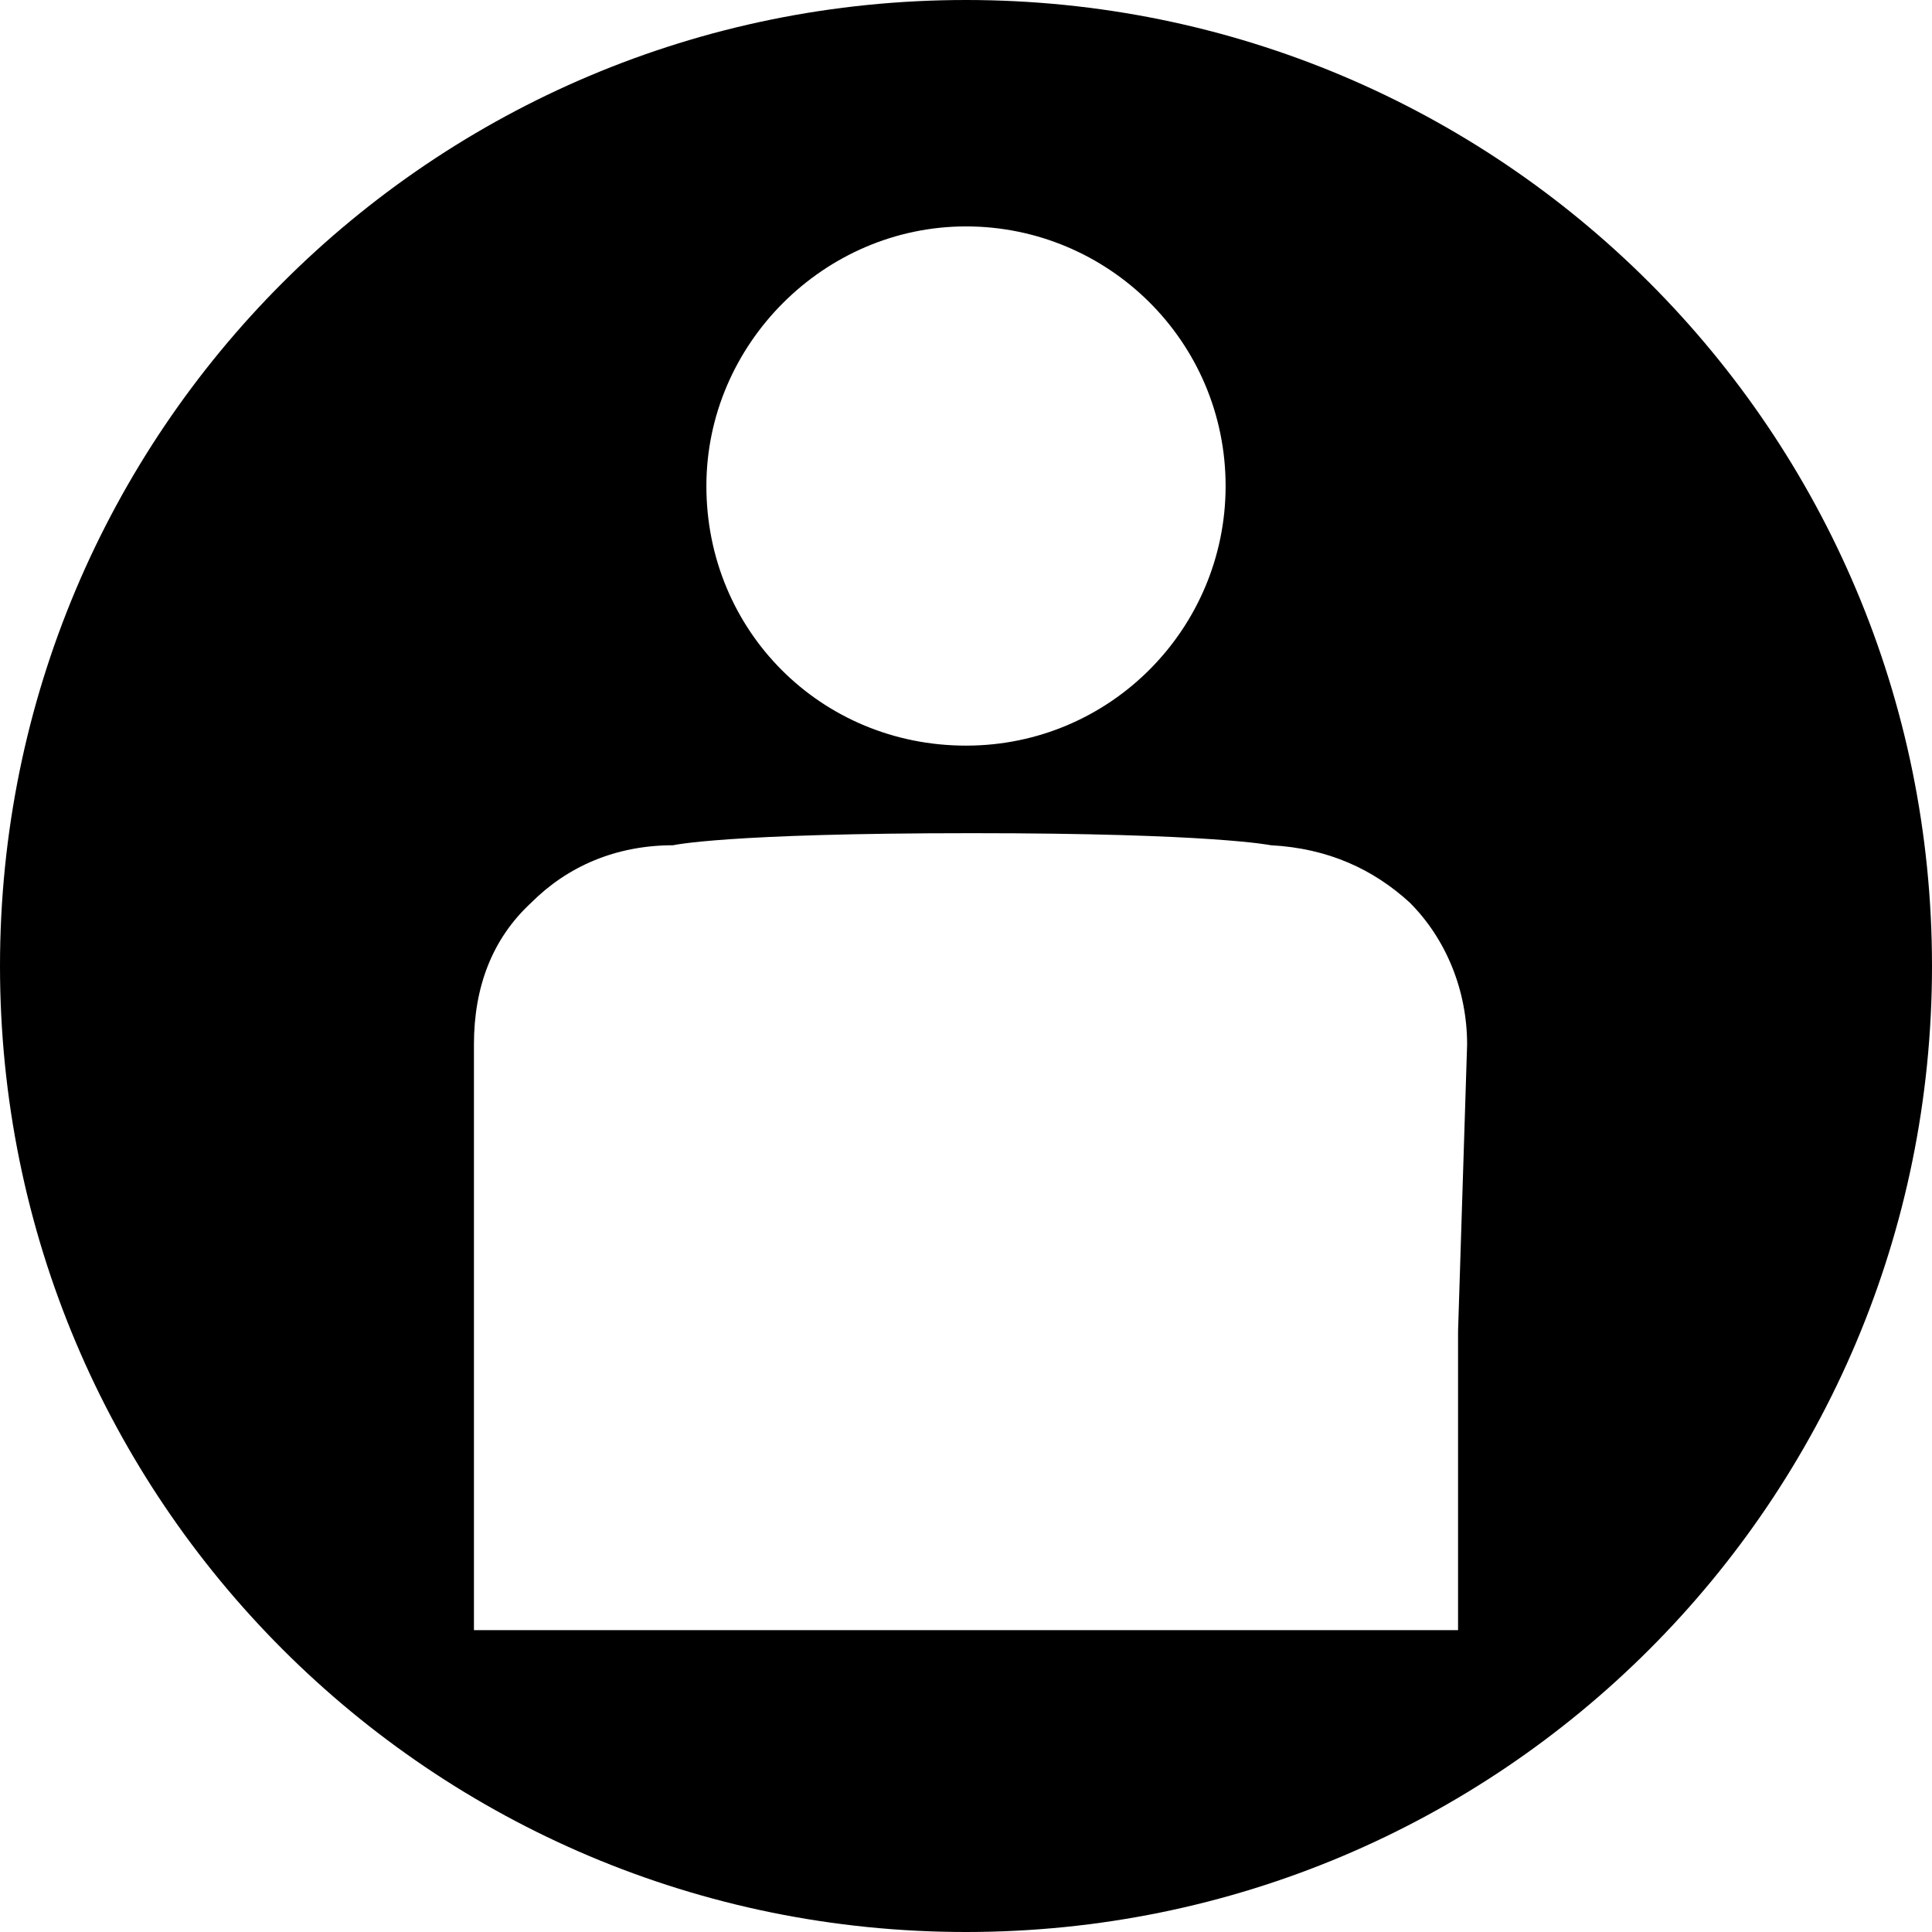 <?xml version="1.0" encoding="utf-8"?>
<!-- Generator: Adobe Illustrator 19.1.0, SVG Export Plug-In . SVG Version: 6.00 Build 0)  -->
<!DOCTYPE svg PUBLIC "-//W3C//DTD SVG 1.1//EN" "http://www.w3.org/Graphics/SVG/1.1/DTD/svg11.dtd">
<svg version="1.1" id="Ebene_1" xmlns="http://www.w3.org/2000/svg" xmlns:xlink="http://www.w3.org/1999/xlink" x="0px" y="0px"
	 viewBox="-265 388.9 64 64" style="enable-background:new -265 388.9 64 64;" xml:space="preserve">
<g>
	<path d="M-367.5,1014.3c-17.7,0-32,14.3-32,32c0,17.7,14.3,32,32,32s32-14.3,32-32
		C-335.5,1028.6-349.8,1014.3-367.5,1014.3z M-367.5,1021.8c4.7,0,8.6,3.8,8.6,8.6c0,4.7-3.8,8.6-8.6,8.6s-8.6-3.8-8.6-8.6
		C-376.1,1025.7-372.2,1021.8-367.5,1021.8z M-351.2,1058.4v9.9h-16.3h-16.3v-9.9v-9.5c0-1.9,0.6-3.5,1.9-4.7
		c1.2-1.2,2.8-1.9,4.7-1.9c0,0,1.7-0.4,9.9-0.4c8,0,9.9,0.4,9.9,0.4c1.9,0.1,3.4,0.8,4.6,1.9c1.2,1.2,1.9,2.9,1.9,4.7L-351.2,1058.4
		L-351.2,1058.4z"/>
</g>
<g>
	<path d="M-233,388.9c-17.7,0-32,14.3-32,32s14.3,32,32,32s32-14.3,32-32S-215.3,388.9-233,388.9z M-233,396.4
		c4.7,0,8.6,3.8,8.6,8.6c0,4.7-3.8,8.6-8.6,8.6s-8.6-3.8-8.6-8.6C-241.6,400.3-237.7,396.4-233,396.4z M-216.7,433v9.9H-233h-16.3
		V433v-9.5c0-1.9,0.6-3.5,1.9-4.7c1.2-1.2,2.8-1.9,4.7-1.9c0,0,1.7-0.4,9.9-0.4c8,0,9.9,0.4,9.9,0.4c1.9,0.1,3.4,0.8,4.6,1.9
		c1.2,1.2,1.9,2.9,1.9,4.7L-216.7,433L-216.7,433z"/>
</g>
</svg>

